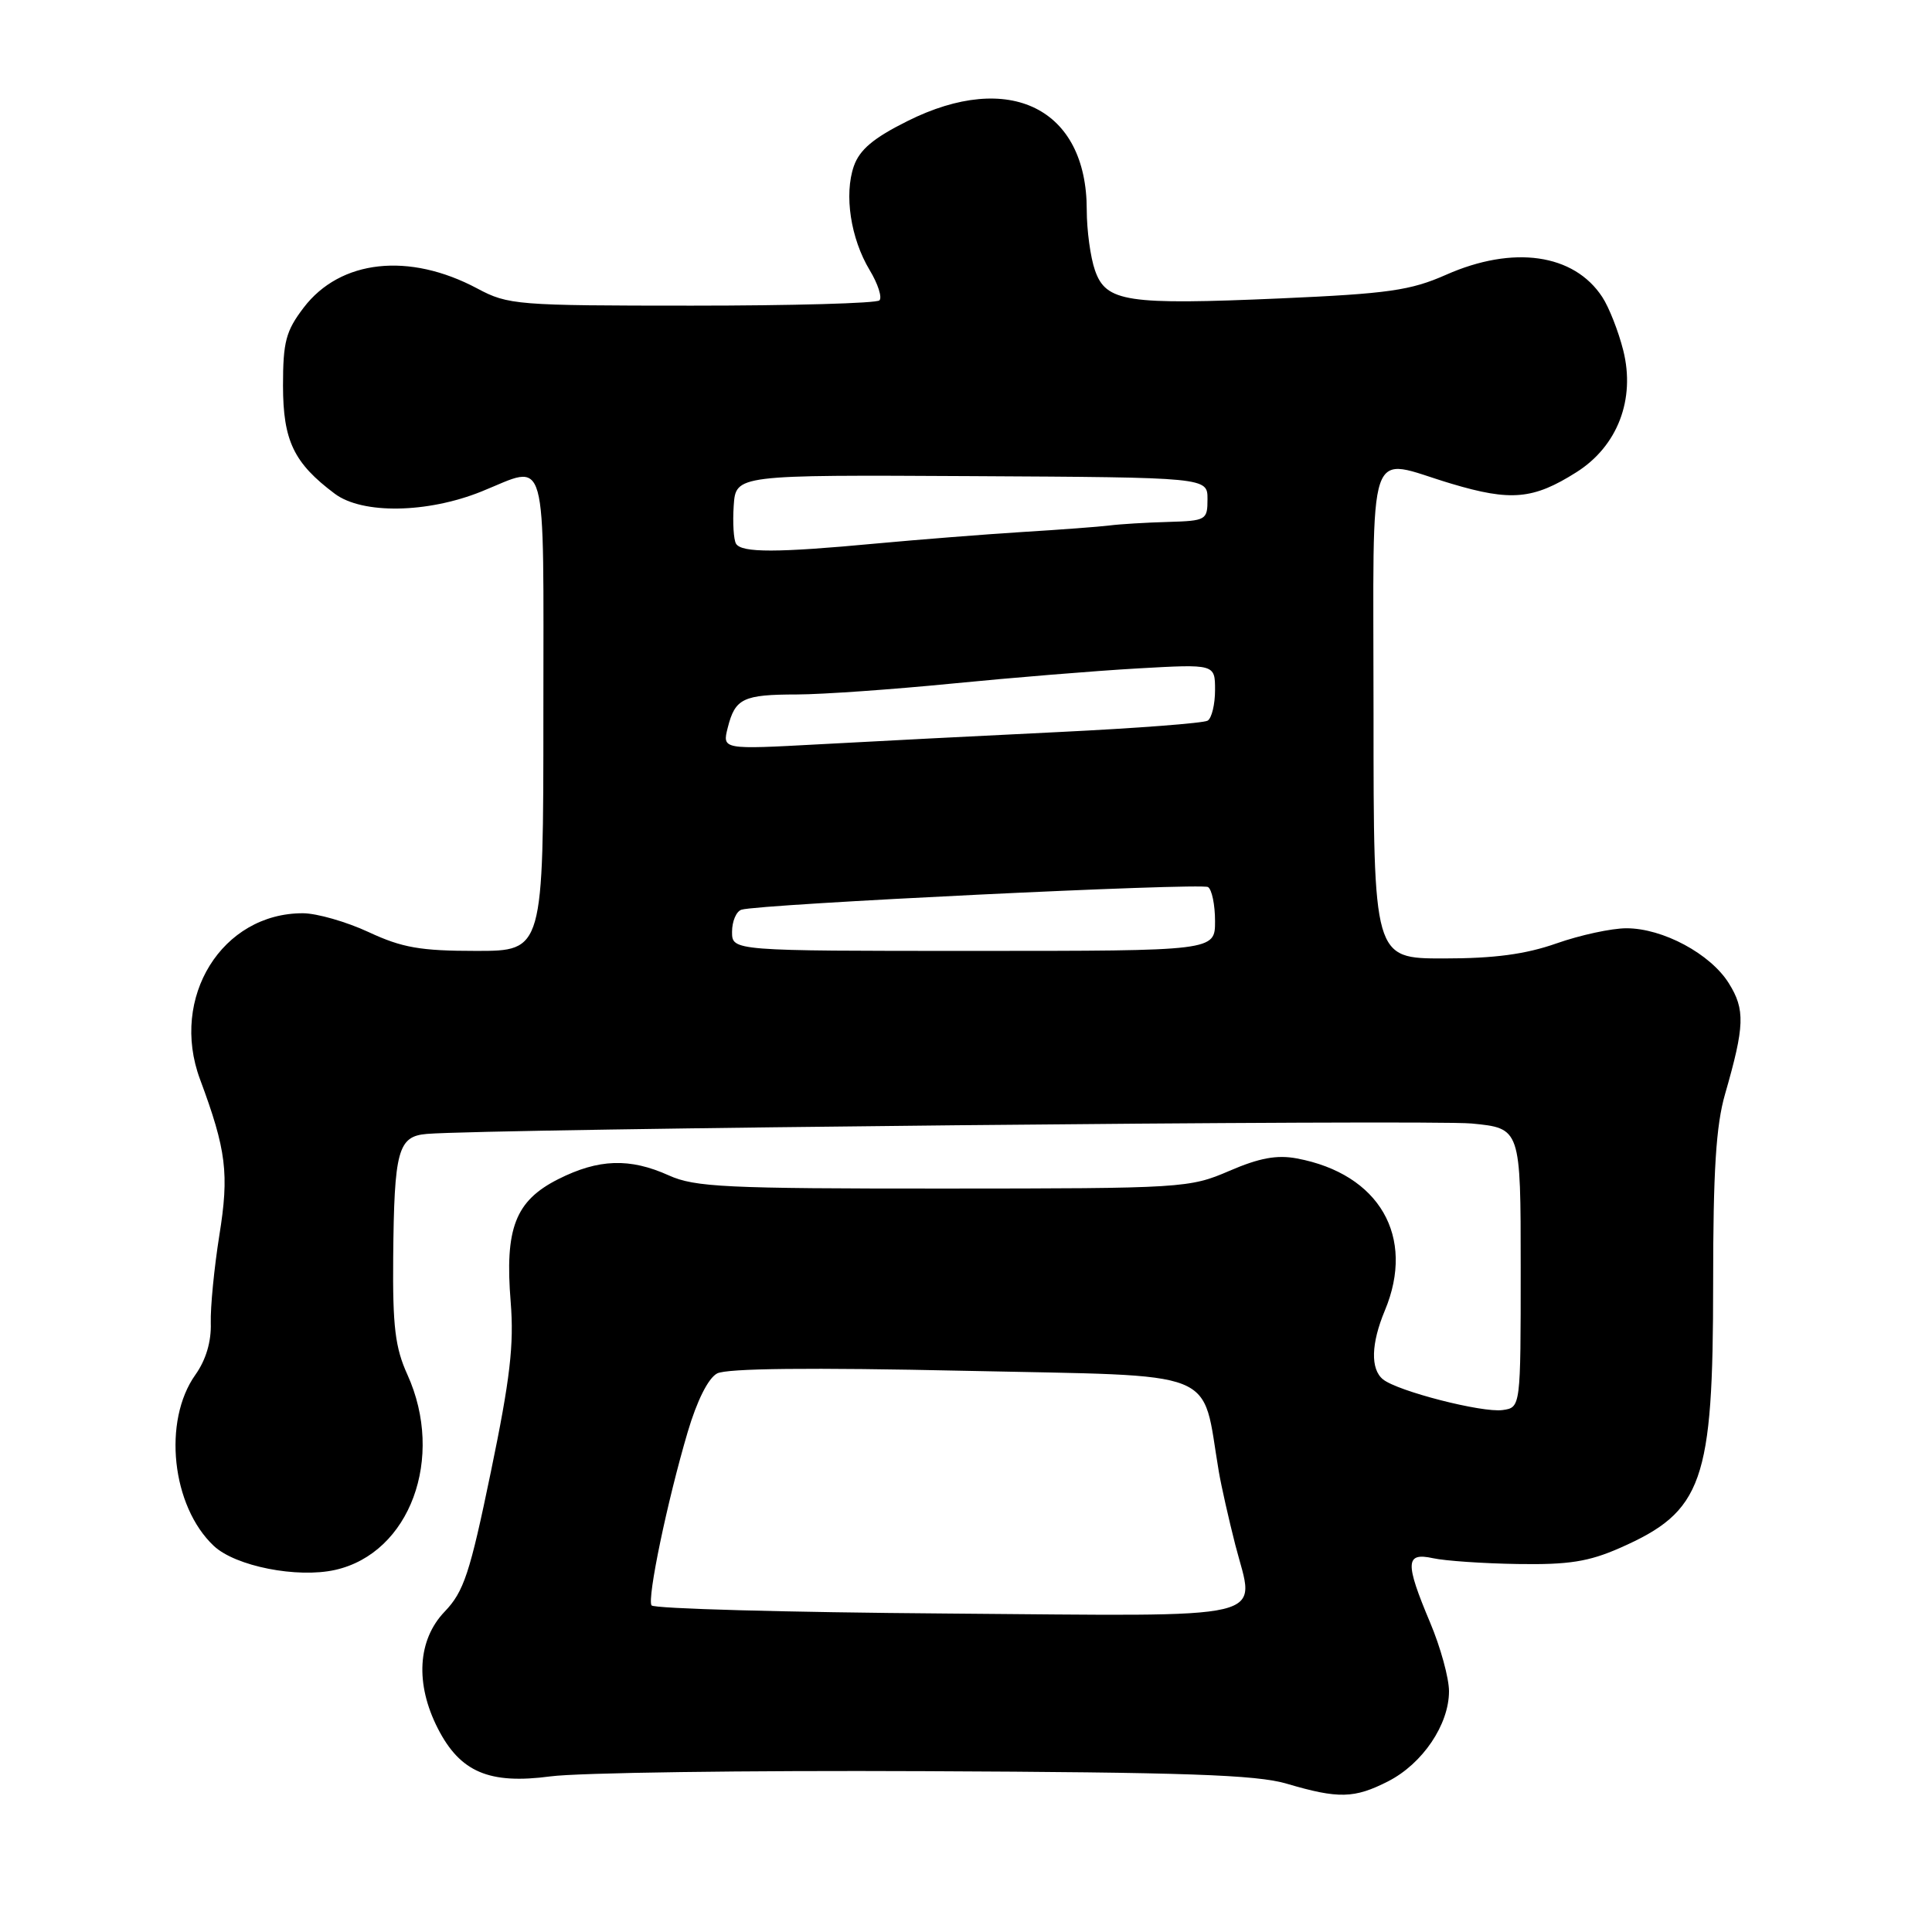 <?xml version="1.0" encoding="UTF-8" standalone="no"?>
<!DOCTYPE svg PUBLIC "-//W3C//DTD SVG 1.1//EN" "http://www.w3.org/Graphics/SVG/1.1/DTD/svg11.dtd" >
<svg xmlns="http://www.w3.org/2000/svg" xmlns:xlink="http://www.w3.org/1999/xlink" version="1.1" viewBox="0 0 256 256">
 <g >
 <path fill="currentColor"
d=" M 183.94 236.03 C 188.50 233.70 192.00 228.52 192.00 224.10 C 192.00 222.36 190.88 218.27 189.50 215.00 C 186.15 207.04 186.21 205.67 189.88 206.47 C 191.47 206.82 196.53 207.17 201.13 207.24 C 207.85 207.35 210.51 206.93 214.65 205.11 C 225.64 200.27 227.00 196.42 227.00 170.09 C 227.00 155.16 227.38 149.12 228.58 144.97 C 231.18 135.94 231.26 133.78 229.08 130.29 C 226.65 126.39 220.34 123.00 215.51 123.00 C 213.55 123.00 209.39 123.90 206.26 125.00 C 202.14 126.45 198.01 127.00 191.28 127.00 C 182.00 127.00 182.00 127.00 182.00 94.50 C 182.00 57.37 180.88 60.69 192.31 64.09 C 200.21 66.45 203.18 66.18 208.87 62.58 C 214.33 59.14 216.72 52.92 215.09 46.43 C 214.45 43.89 213.20 40.71 212.31 39.36 C 208.56 33.62 200.51 32.47 191.61 36.41 C 186.90 38.49 183.96 38.91 169.68 39.54 C 149.28 40.43 146.55 40.02 145.09 35.82 C 144.49 34.11 144.00 30.50 144.00 27.80 C 144.00 14.36 133.76 9.28 120.25 16.04 C 115.73 18.29 113.91 19.83 113.14 22.01 C 111.83 25.79 112.71 31.59 115.24 35.80 C 116.34 37.62 116.91 39.42 116.53 39.80 C 116.15 40.19 104.96 40.50 91.67 40.50 C 68.46 40.50 67.33 40.41 63.25 38.23 C 54.20 33.40 45.09 34.40 40.24 40.76 C 37.88 43.86 37.50 45.28 37.50 51.11 C 37.51 58.41 38.93 61.36 44.37 65.43 C 48.02 68.15 56.60 68.02 63.79 65.13 C 72.70 61.54 72.00 59.03 72.00 94.50 C 72.00 126.00 72.00 126.00 63.10 126.00 C 55.71 126.00 53.29 125.58 48.85 123.51 C 45.91 122.14 41.99 121.02 40.15 121.01 C 29.42 120.98 22.48 132.17 26.50 143.00 C 30.00 152.41 30.38 155.52 29.06 163.71 C 28.38 167.99 27.87 173.21 27.93 175.31 C 28.01 177.76 27.29 180.19 25.90 182.15 C 21.53 188.28 22.74 199.59 28.33 204.84 C 31.20 207.54 39.38 209.15 44.42 208.02 C 54.32 205.79 58.98 193.17 53.98 182.14 C 52.36 178.58 52.02 175.75 52.10 166.64 C 52.23 152.41 52.73 150.57 56.55 150.25 C 64.57 149.57 189.37 148.33 195.00 148.87 C 201.50 149.50 201.50 149.50 201.50 168.00 C 201.50 186.50 201.50 186.50 199.10 186.84 C 196.41 187.22 185.18 184.34 183.25 182.77 C 181.58 181.41 181.67 178.03 183.50 173.65 C 187.59 163.87 182.78 155.55 171.85 153.50 C 169.20 153.00 166.87 153.43 162.89 155.15 C 157.62 157.42 156.78 157.48 125.00 157.49 C 96.17 157.50 92.06 157.30 88.63 155.75 C 83.44 153.41 79.32 153.55 73.96 156.25 C 68.28 159.12 66.87 162.76 67.67 172.54 C 68.12 178.17 67.60 182.69 65.04 195.04 C 62.26 208.49 61.46 210.90 58.92 213.55 C 55.33 217.29 54.99 223.10 58.01 229.02 C 60.97 234.82 64.82 236.46 72.94 235.38 C 76.55 234.89 98.85 234.58 122.50 234.69 C 157.03 234.84 166.49 235.16 170.50 236.35 C 177.35 238.37 179.46 238.32 183.94 236.03 Z  M 86.33 212.72 C 85.74 211.77 88.41 198.94 91.12 189.76 C 92.35 185.60 93.84 182.62 95.02 181.99 C 96.29 181.31 107.42 181.19 127.91 181.64 C 162.24 182.39 159.15 181.16 161.50 195.00 C 161.83 196.93 162.81 201.28 163.68 204.69 C 166.30 214.91 169.55 214.14 125.42 213.80 C 104.19 213.64 86.60 213.16 86.33 212.72 Z  M 97.00 123.47 C 97.00 122.08 97.56 120.76 98.25 120.54 C 100.56 119.80 159.12 116.96 160.07 117.54 C 160.58 117.86 161.00 119.89 161.00 122.06 C 161.00 126.00 161.00 126.00 129.00 126.00 C 97.00 126.00 97.00 126.00 97.00 123.47 Z  M 96.43 96.42 C 97.41 92.54 98.45 92.03 105.62 92.02 C 108.99 92.01 118.21 91.36 126.12 90.58 C 134.03 89.80 145.11 88.89 150.75 88.57 C 161.00 87.99 161.00 87.99 161.00 91.44 C 161.00 93.33 160.56 95.16 160.02 95.49 C 159.48 95.82 150.59 96.50 140.27 97.00 C 129.95 97.50 115.70 98.23 108.60 98.62 C 95.70 99.32 95.70 99.32 96.43 96.42 Z  M 97.53 72.05 C 97.21 71.53 97.07 69.26 97.22 67.01 C 97.50 62.92 97.50 62.92 128.75 63.09 C 160.00 63.26 160.00 63.26 160.00 66.13 C 160.00 68.91 159.83 69.01 154.75 69.16 C 151.86 69.24 148.38 69.45 147.00 69.63 C 145.62 69.80 140.45 70.19 135.50 70.49 C 130.55 70.80 121.81 71.49 116.08 72.02 C 102.98 73.25 98.28 73.26 97.53 72.05 Z "/>
</g>
</svg>
